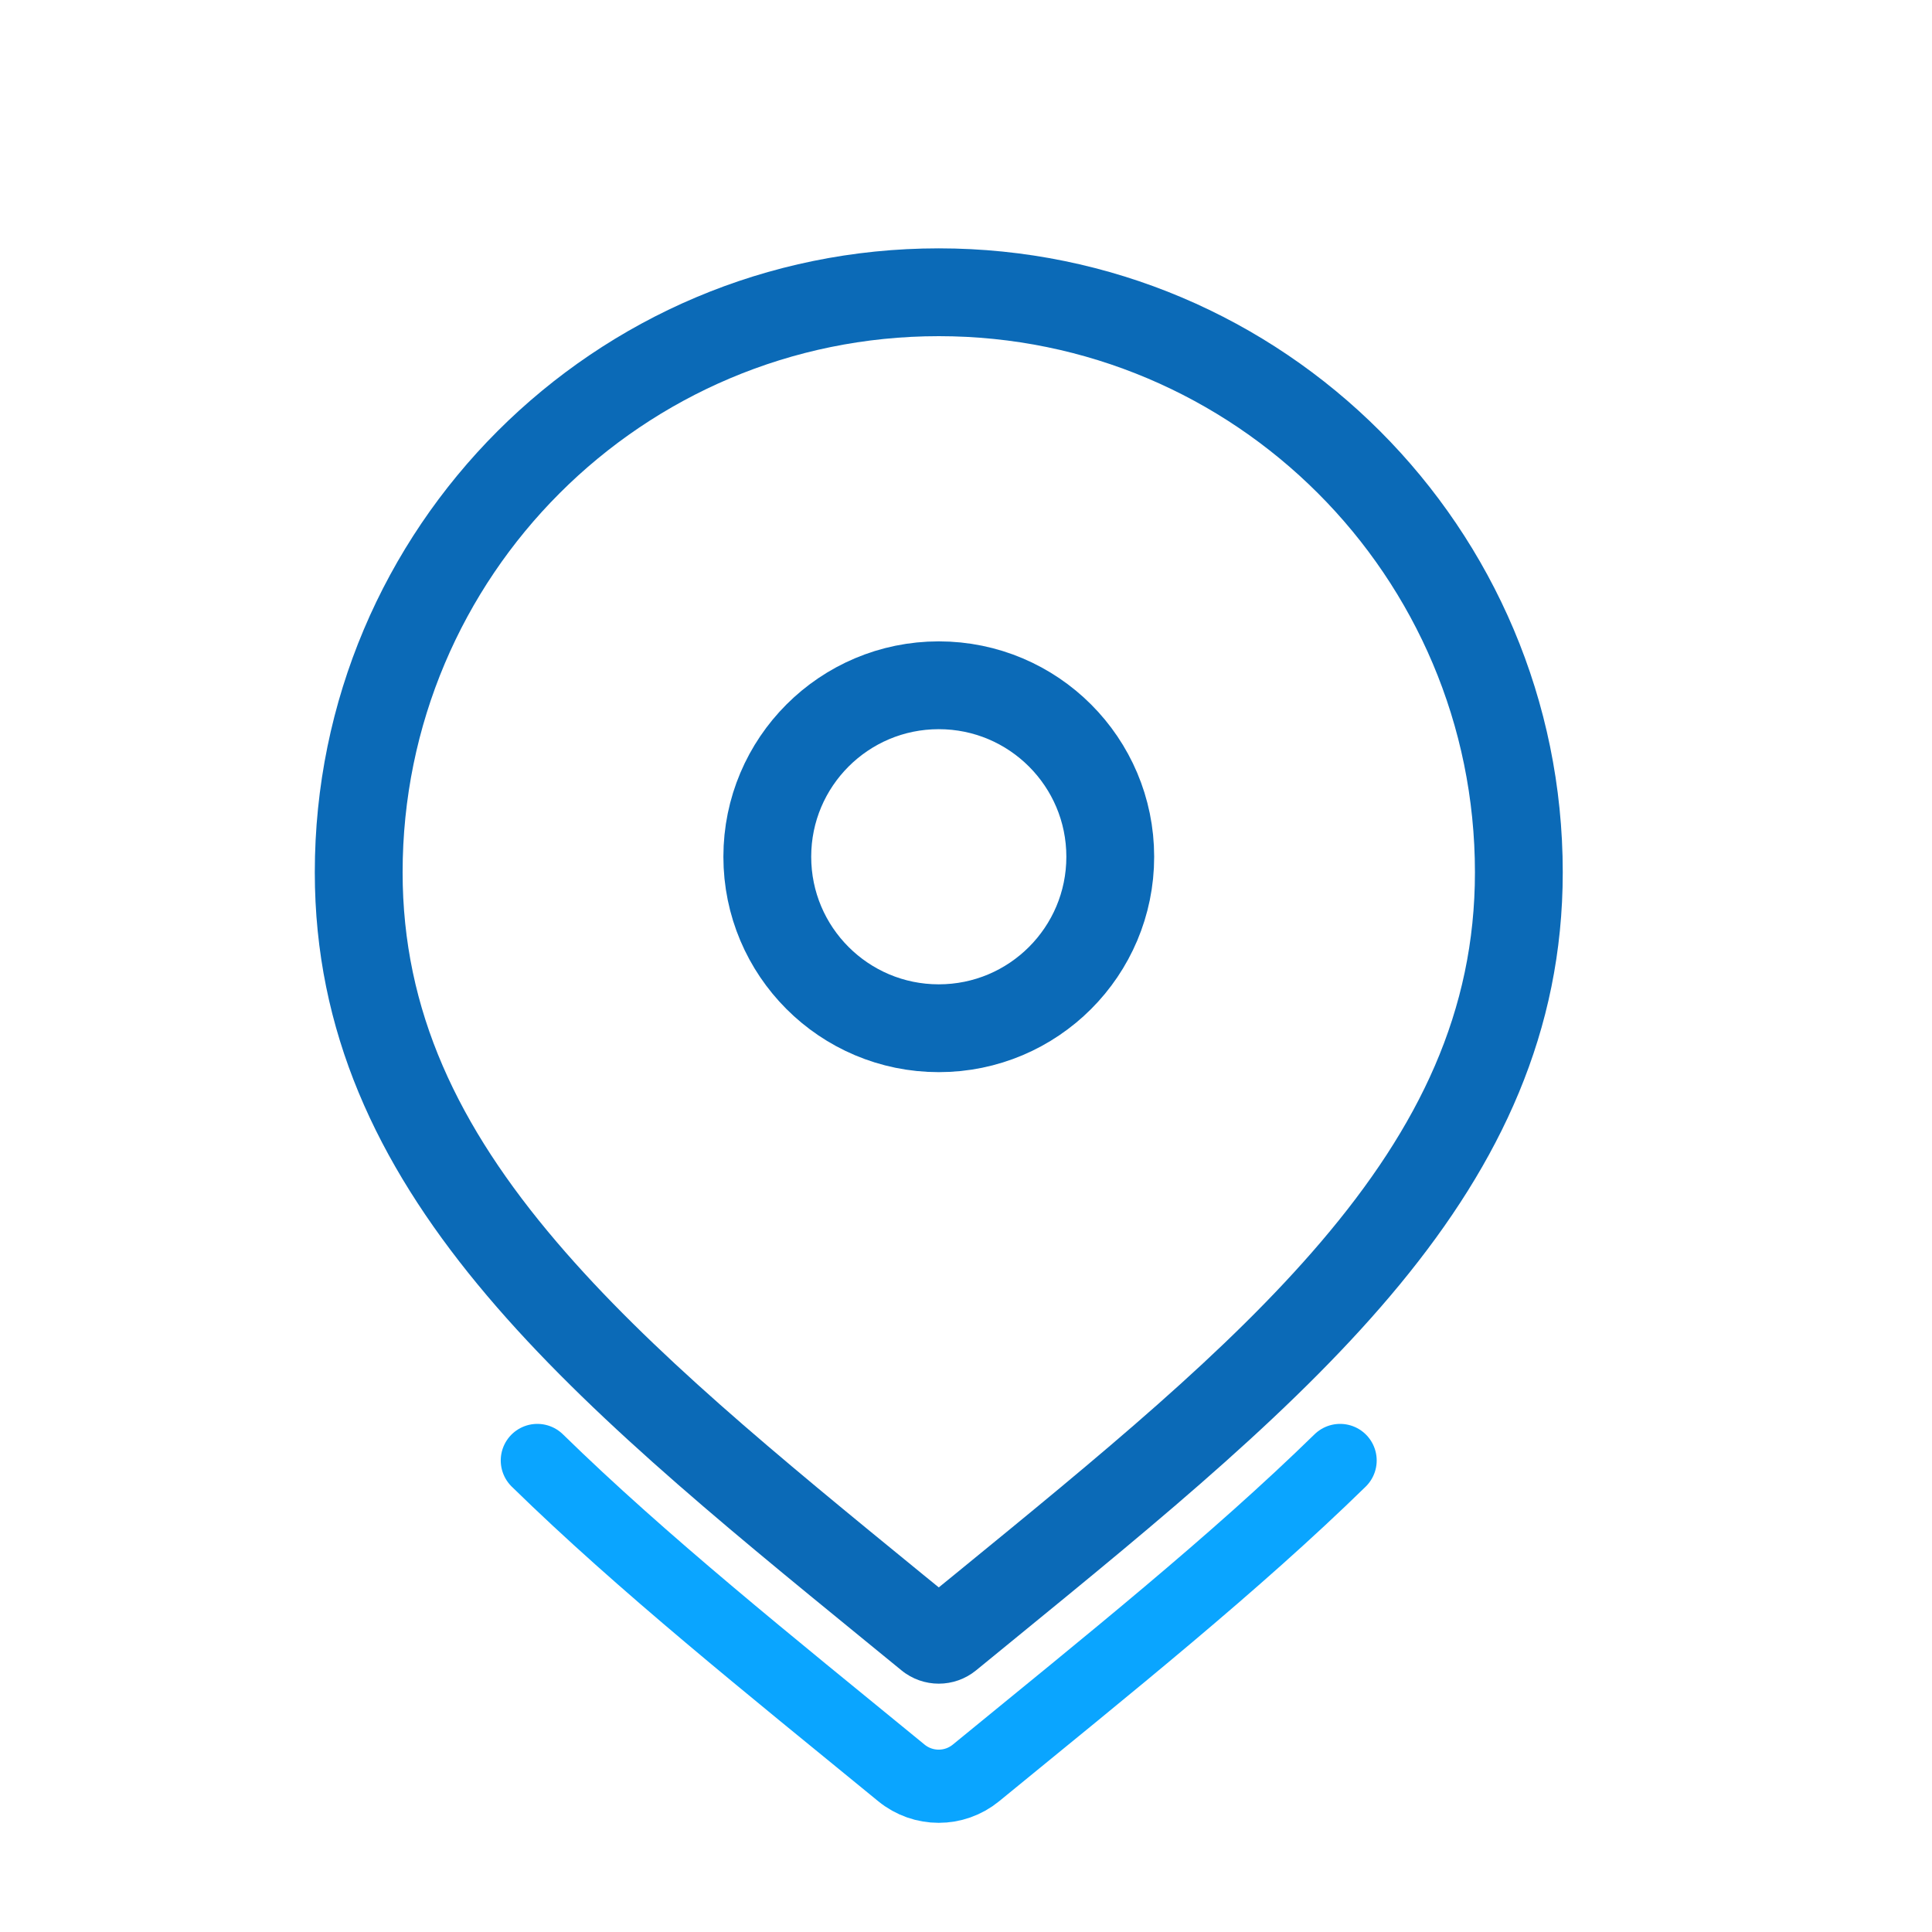 <svg width="33" height="33" viewBox="0 0 33 33" fill="none"
  xmlns="http://www.w3.org/2000/svg">
  <path class="location-icon" fill-rule="evenodd" clip-rule="evenodd" d="M22.564 21.211C24.245 19.239 25.193 17.267 25.193 14.9C25.193 9.842 21.093 5.742 16.035 5.742C10.977 5.742 6.877 9.842 6.877 14.9C6.877 17.267 7.825 19.239 9.506 21.211C11.104 23.086 13.264 24.851 15.76 26.89C15.851 26.964 15.943 27.039 16.035 27.114C16.127 27.039 16.219 26.964 16.31 26.89C18.806 24.851 20.966 23.086 22.564 21.211ZM17.29 28.026C22.415 23.84 26.693 20.347 26.693 14.9C26.693 9.014 21.921 4.242 16.035 4.242C10.149 4.242 5.377 9.014 5.377 14.9C5.377 20.347 9.654 23.84 14.78 28.026C14.985 28.194 15.191 28.362 15.398 28.531C15.768 28.834 16.302 28.834 16.672 28.531C16.879 28.362 17.085 28.194 17.29 28.026Z" fill="#0B6AB7"/>
  <circle class="location-icon" cx="16.035" cy="14.634" r="2.929" stroke="#0B6AB7" stroke-width="1.5"/>
  <path class="location-icon" d="M22.89 24.946C21.09 26.705 18.94 28.425 16.67 30.283C16.3 30.586 15.767 30.586 15.397 30.283C13.127 28.425 10.977 26.705 9.178 24.946" stroke="#0AA5FF" stroke-width="1.25" stroke-linecap="round"/>
</svg>
